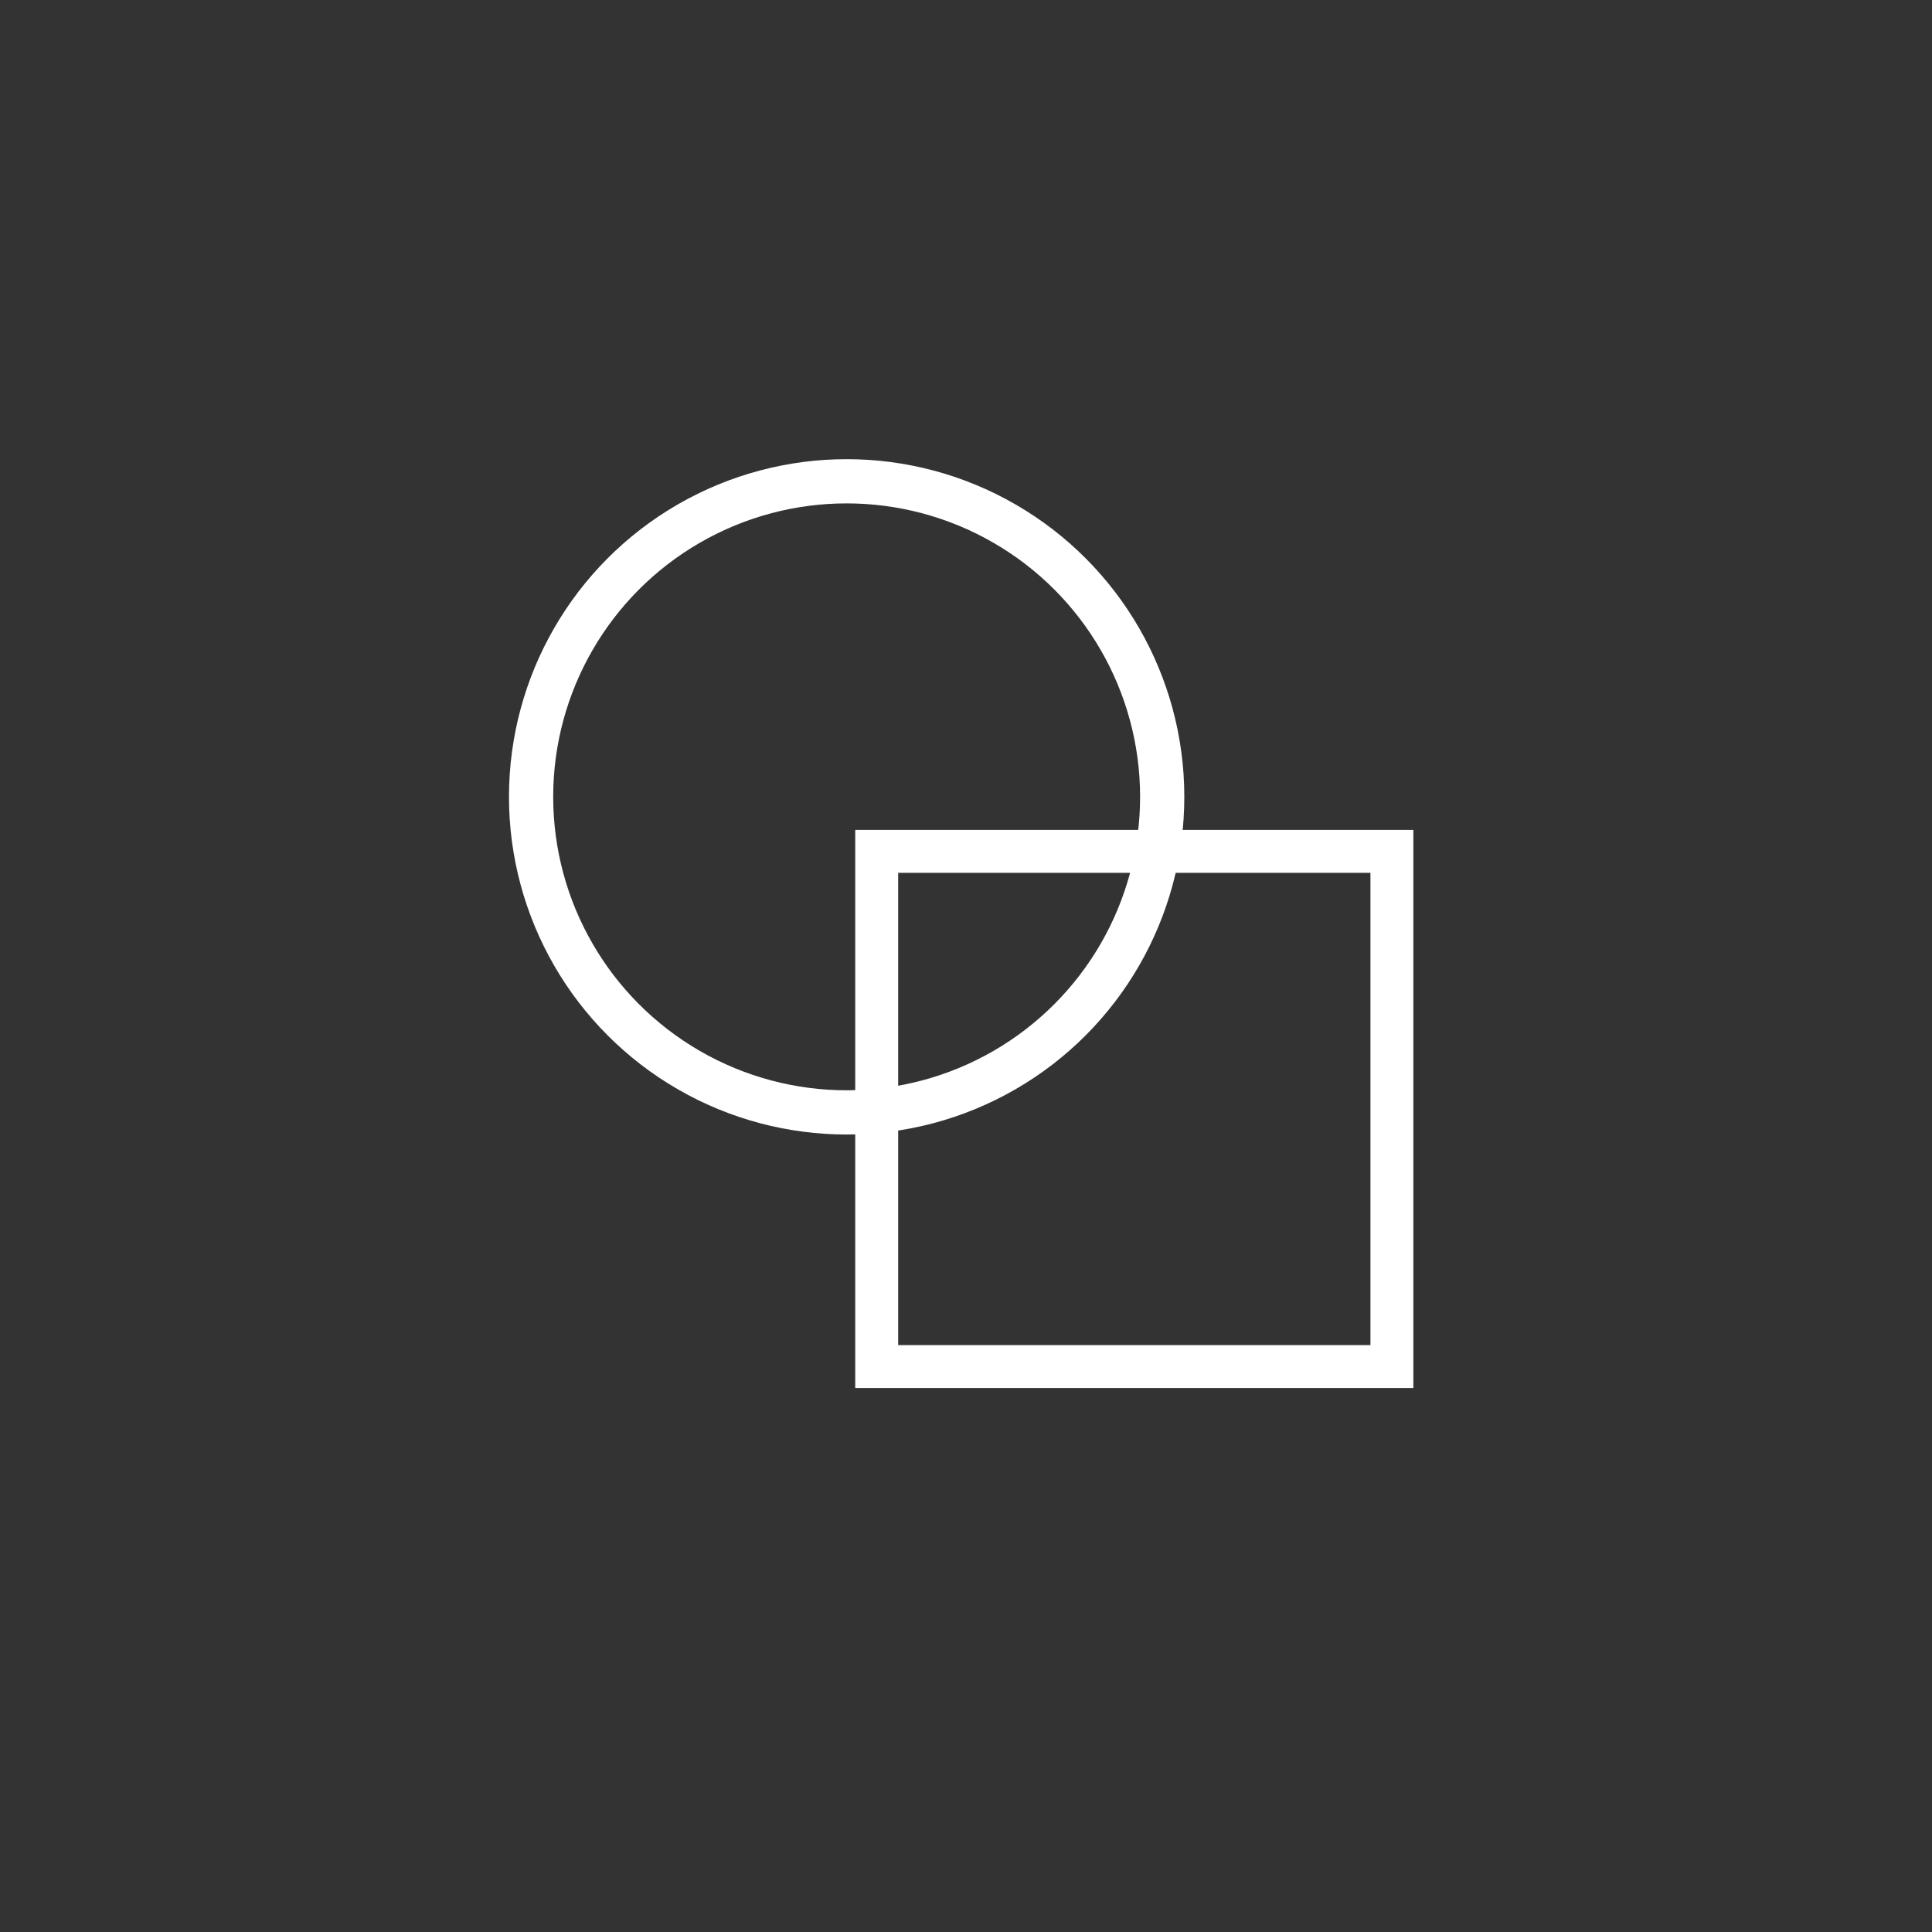 <svg id="Layer_1" data-name="Layer 1" xmlns="http://www.w3.org/2000/svg" viewBox="0 0 45 45"><rect x="0" y="0" width="45" height="45" fill="#333333" stroke="none"/><defs><style>.cls-1,.cls-2,.cls-3{fill:none}.cls-1,.cls-2{stroke:#fff;stroke-miterlimit:10}.cls-2{stroke-width:1.03px}</style></defs><title>Artboard 8</title><path class="cls-1" d="M20.42 19.83h12v12h-12z"/><circle class="cls-2" cx="19.72" cy="18.56" r="7.35"/><path class="cls-3" d="M0 0h45v45H0z"/></svg>